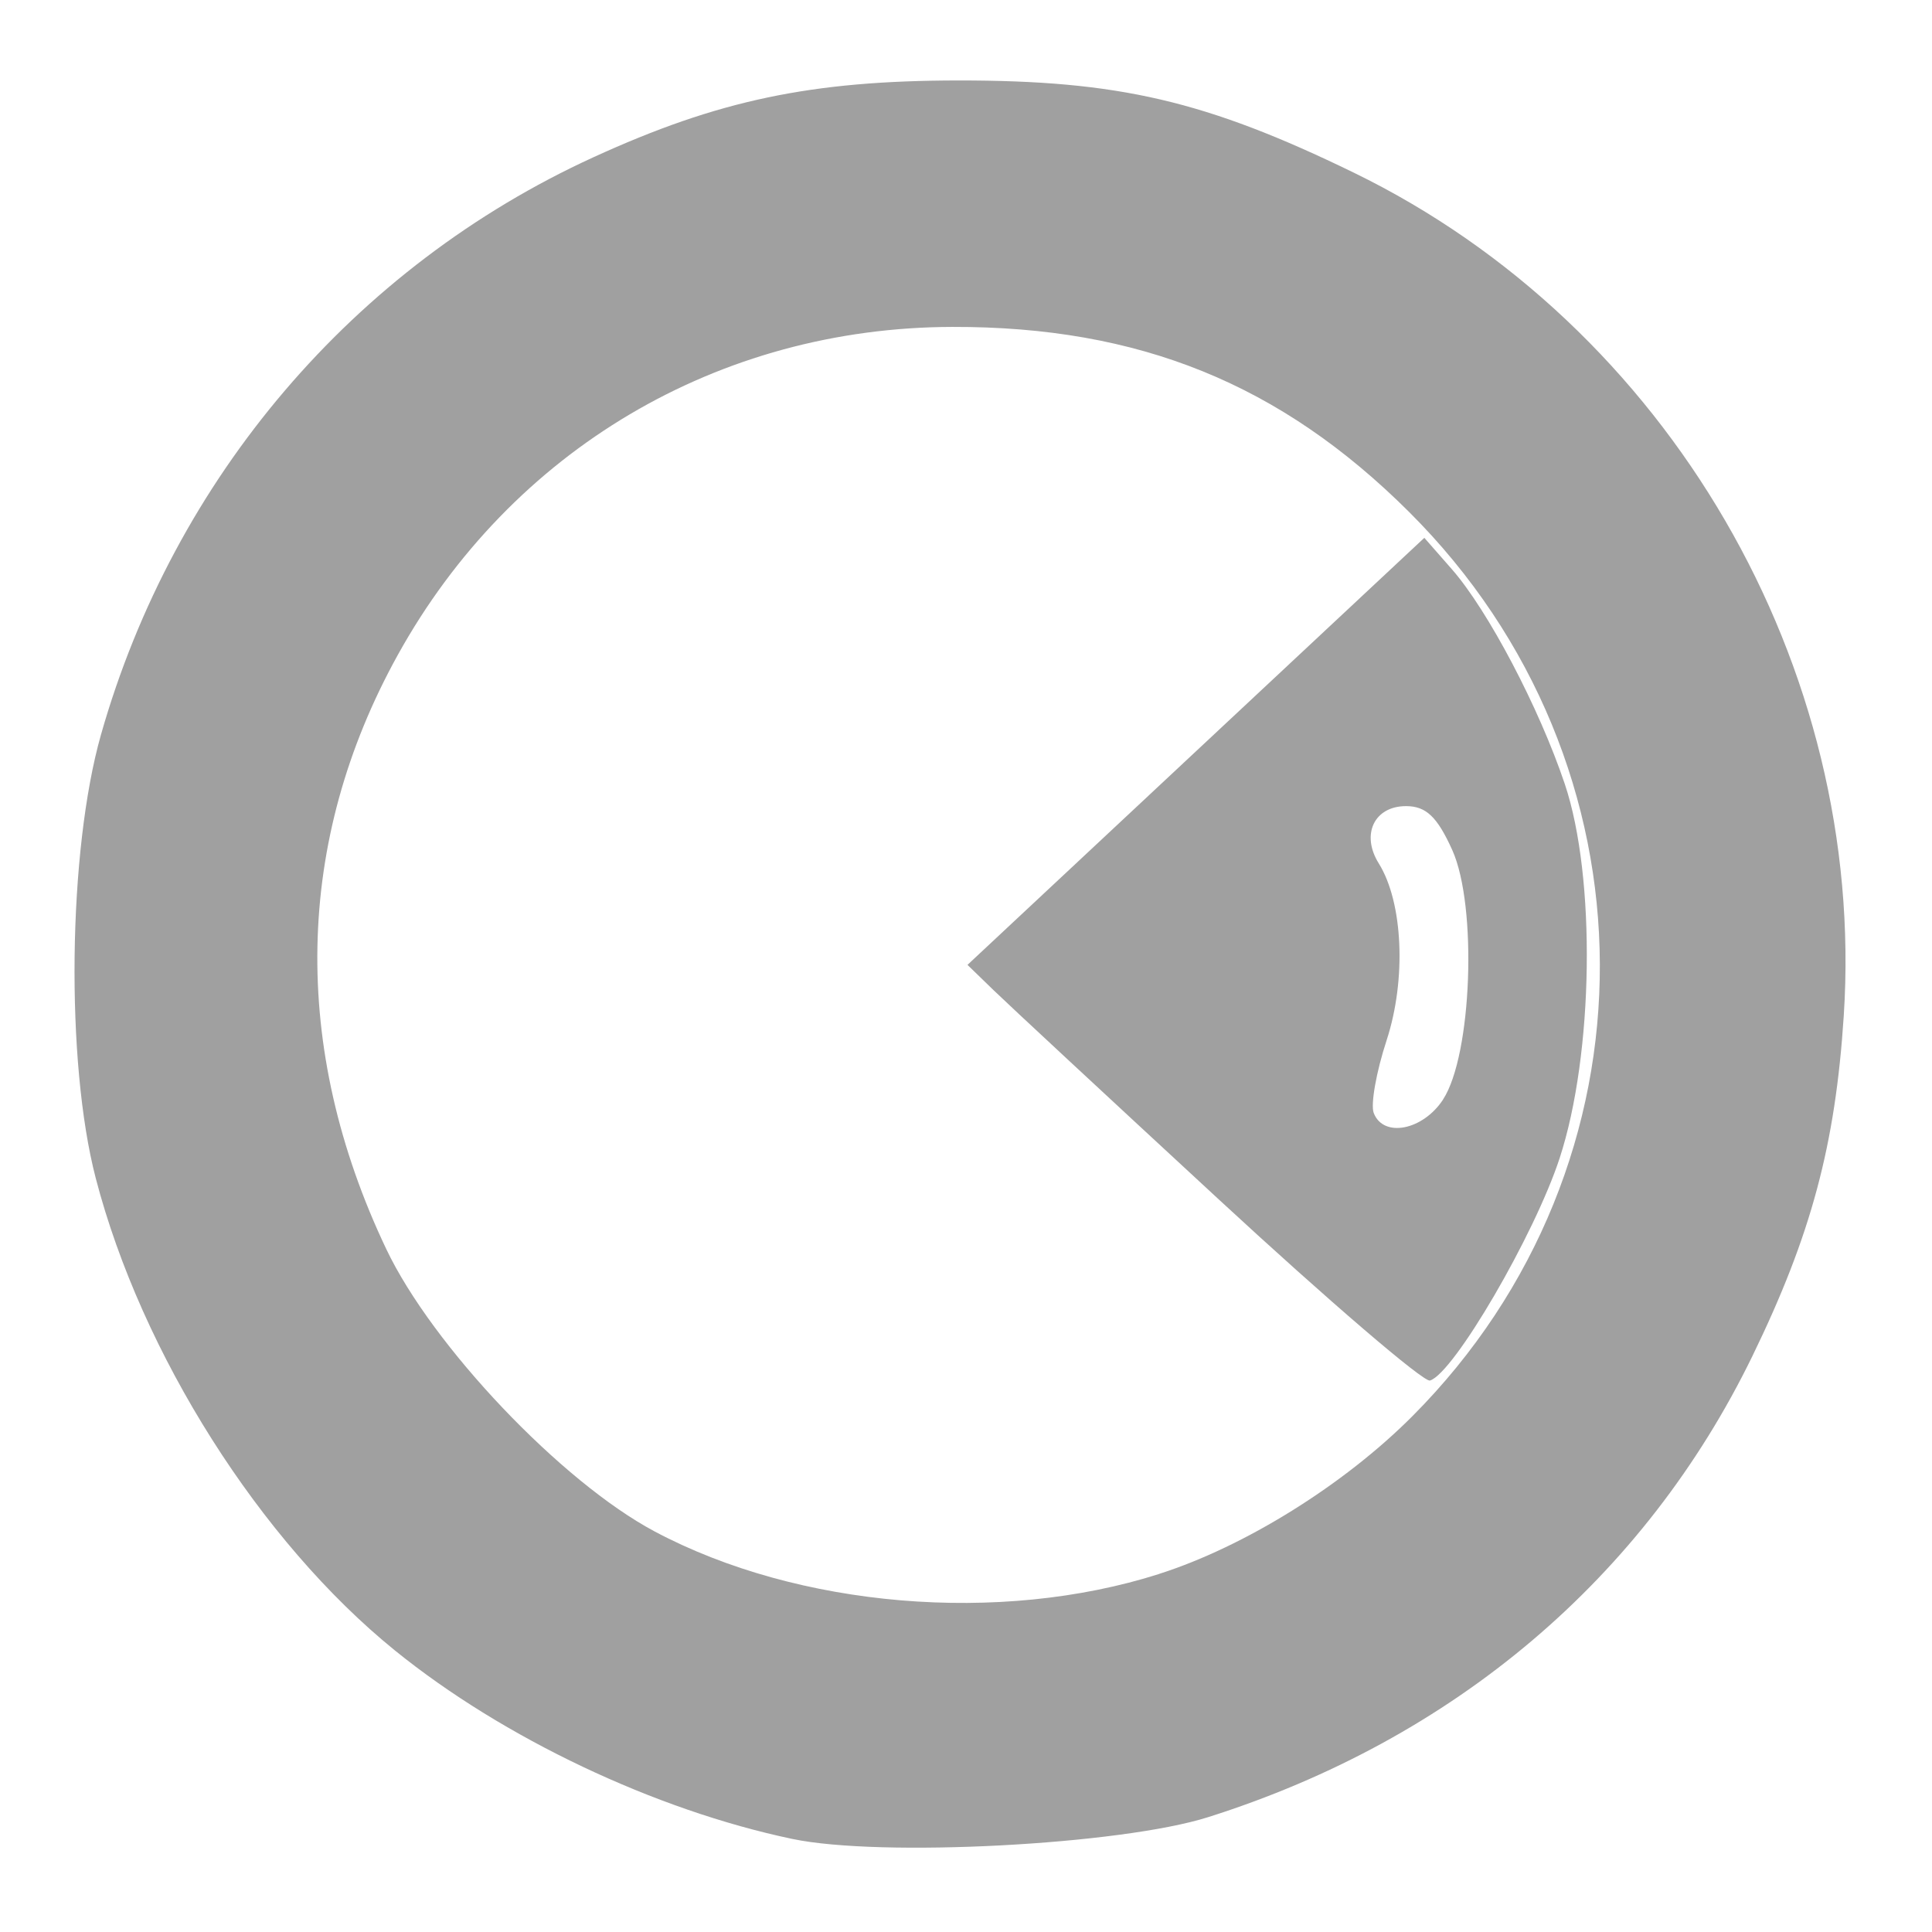 <?xml version="1.0" encoding="UTF-8" standalone="no"?>
<svg
   xmlns:dc="http://purl.org/dc/elements/1.1/"
   xmlns:cc="http://creativecommons.org/ns#"
   xmlns:rdf="http://www.w3.org/1999/02/22-rdf-syntax-ns#"
   xmlns:svg="http://www.w3.org/2000/svg"
   xmlns="http://www.w3.org/2000/svg"
   xmlns:sodipodi="http://sodipodi.sourceforge.net/DTD/sodipodi-0.dtd"
   xmlns:inkscape="http://www.inkscape.org/namespaces/inkscape"
   width="48"
   height="48"
   version="1.1"
   id="svg1982"
   sodipodi:docname="postman.svg"
   inkscape:version="1.0 (4035a4fb49, 2020-05-01)">
  <sodipodi:namedview
     showguides="false"
     inkscape:document-rotation="0"
     pagecolor="#ffffff"
     bordercolor="#666666"
     borderopacity="1"
     objecttolerance="10"
     gridtolerance="10"
     guidetolerance="10"
     inkscape:pageopacity="0"
     inkscape:pageshadow="2"
     inkscape:window-width="1689"
     inkscape:window-height="966"
     id="namedview1984"
     showgrid="false"
     inkscape:zoom="3.828125"
     inkscape:cx="68.953922"
     inkscape:cy="-11.905591"
     inkscape:window-x="0"
     inkscape:window-y="26"
     inkscape:window-maximized="0"
     inkscape:current-layer="svg1982" />
  <defs
     id="acyl-settings">
    <linearGradient
       id="acyl-gradient"
       x1="2"
       x2="2"
       y1="2"
       y2="46"
       gradientUnits="userSpaceOnUse">
      <stop
         offset="100%"
         style="stop-color:#A0A0A0;stop-opacity:1"
         id="stop1973" />
    </linearGradient>
    <g
       id="acyl-filter" />
    <g
       id="acyl-drawing">
      <path
         d="M 24.89,2 C 21.393,2.107 18.047,5.008 14.951,9.048 11.854,13.088 9.006,18.367 6.759,23.659 4.511,28.95 2.872,34.233 2.262,38.298 c -0.305,2.033 -0.367,3.77 -0.057,5.128 0.155,0.679 0.399,1.273 0.831,1.748 0.432,0.474 1.079,0.773 1.747,0.802 6.491,0.326 13.633,-2.691 19.334,-6.016 2.851,-1.662 5.345,-3.414 7.189,-4.899 0.922,-0.742 1.687,-1.399 2.263,-1.977 0.576,-0.578 0.947,-0.995 1.174,-1.547 0.099,-0.243 0.083,-0.518 -0.046,-0.746 -0.128,-0.229 -0.354,-0.386 -0.613,-0.428 -0.668,-0.113 -1.153,0.084 -1.919,0.315 -0.766,0.231 -1.707,0.563 -2.778,0.974 -2.143,0.822 -4.787,1.939 -7.476,3.037 -2.689,1.098 -5.428,2.17 -7.648,2.922 -1.11,0.376 -2.087,0.689 -2.864,0.859 -0.778,0.171 -1.367,0.172 -1.489,0.143 -0.01,-1.6e-4 -0.019,-1.6e-4 -0.029,0 -0.039,-0.008 -0.003,0.014 -0.057,-0.086 -0.055,-0.1 -0.151,-0.343 -0.172,-0.716 -0.041,-0.746 0.132,-1.942 0.487,-3.352 0.709,-2.821 2.146,-6.548 3.924,-10.199 1.778,-3.651 3.899,-7.223 5.901,-9.712 1.001,-1.244 1.969,-2.209 2.807,-2.779 0.838,-0.57 1.47,-0.698 1.89,-0.573 0.038,0.003 0.076,0.003 0.115,0 0.532,0.087 1.332,0.584 2.234,1.49 0.902,0.906 1.906,2.196 2.922,3.724 2.032,3.056 4.174,7.081 6.158,11.058 1.984,3.977 3.797,7.906 5.242,10.829 0.722,1.462 1.345,2.664 1.862,3.524 0.259,0.43 0.503,0.784 0.745,1.06 0.121,0.138 0.242,0.255 0.43,0.372 0.134,0.083 0.382,0.085 0.63,0.086 l 0,0.086 c 0.061,0 0.109,-0.043 0.172,-0.057 0.036,-0.008 0.049,0.012 0.086,0 l -0.029,-0.057 c 0.159,-0.05 0.331,-0.073 0.43,-0.172 0.154,-0.153 0.218,-0.311 0.258,-0.43 0.08,-0.237 0.086,-0.409 0.086,-0.602 -5.33e-4,-0.385 -0.072,-0.813 -0.172,-1.375 -0.199,-1.125 -0.562,-2.694 -1.088,-4.555 -1.053,-3.721 -2.711,-8.642 -4.726,-13.608 C 37.998,17.604 35.632,12.614 33.11,8.79 31.85,6.878 30.559,5.256 29.215,4.063 27.87,2.87 26.451,2.071 24.947,2 c -0.019,-6.368e-4 -0.038,-6.368e-4 -0.057,0 l 0,0 z"
         id="path-main" />
    </g>
  </defs>
  <path
     id="path1013"
     d=""
     style="fill:#00ff00;stroke-width:0.131" />
  <path
     style="fill:#a0a0a0;fill-opacity:1;stroke-width:0.276"
     d="M 19.686,45.688 C 16.271,44.97 12.5,43.182 9.815,41.008 6.465,38.295 3.517,33.643 2.379,29.273 1.626,26.383 1.688,21.141 2.509,18.252 4.323,11.87 8.791,6.631 14.741,3.908 17.838,2.49 20.157,2.002 23.805,1.999 c 3.981,-0.003 6.158,0.504 9.83,2.291 7.812,3.802 12.735,12.27 12.173,20.941 -0.208,3.215 -0.811,5.461 -2.269,8.458 -2.684,5.516 -7.414,9.524 -13.524,11.458 -2.177,0.689 -8.137,1.001 -10.329,0.541 z m 9.107,-6.583 c 2.13,-0.678 4.599,-2.215 6.299,-3.922 6.24,-6.263 6.203,-16.199 -0.083,-22.463 C 31.814,9.536 28.301,8.112 23.664,8.122 17.851,8.134 12.704,11.178 9.883,16.272 c -2.563,4.628 -2.664,9.755 -0.289,14.755 1.146,2.413 4.356,5.791 6.675,7.024 3.558,1.892 8.57,2.314 12.525,1.055 z"
     id="path2020" />
  <path
     style="fill:#a0a0a0;fill-opacity:1;stroke-width:0.276"
     d="m 30.283,29.802 c -2.728,-2.521 -5.25,-4.863 -5.603,-5.206 l -0.643,-0.624 5.675,-5.305 5.675,-5.305 0.684,0.78 c 0.898,1.025 2.168,3.439 2.805,5.334 0.78,2.318 0.719,6.715 -0.128,9.301 -0.625,1.907 -2.629,5.343 -3.221,5.522 -0.156,0.047 -2.516,-1.976 -5.244,-4.497 z m 5.568,-2.484 c 0.72,-1.099 0.857,-4.807 0.23,-6.199 -0.373,-0.827 -0.651,-1.091 -1.149,-1.091 -0.79,0 -1.125,0.705 -0.677,1.423 0.604,0.968 0.689,2.883 0.195,4.395 -0.257,0.784 -0.401,1.597 -0.32,1.806 0.239,0.622 1.22,0.433 1.722,-0.333 z"
     id="path2022" />
</svg>

